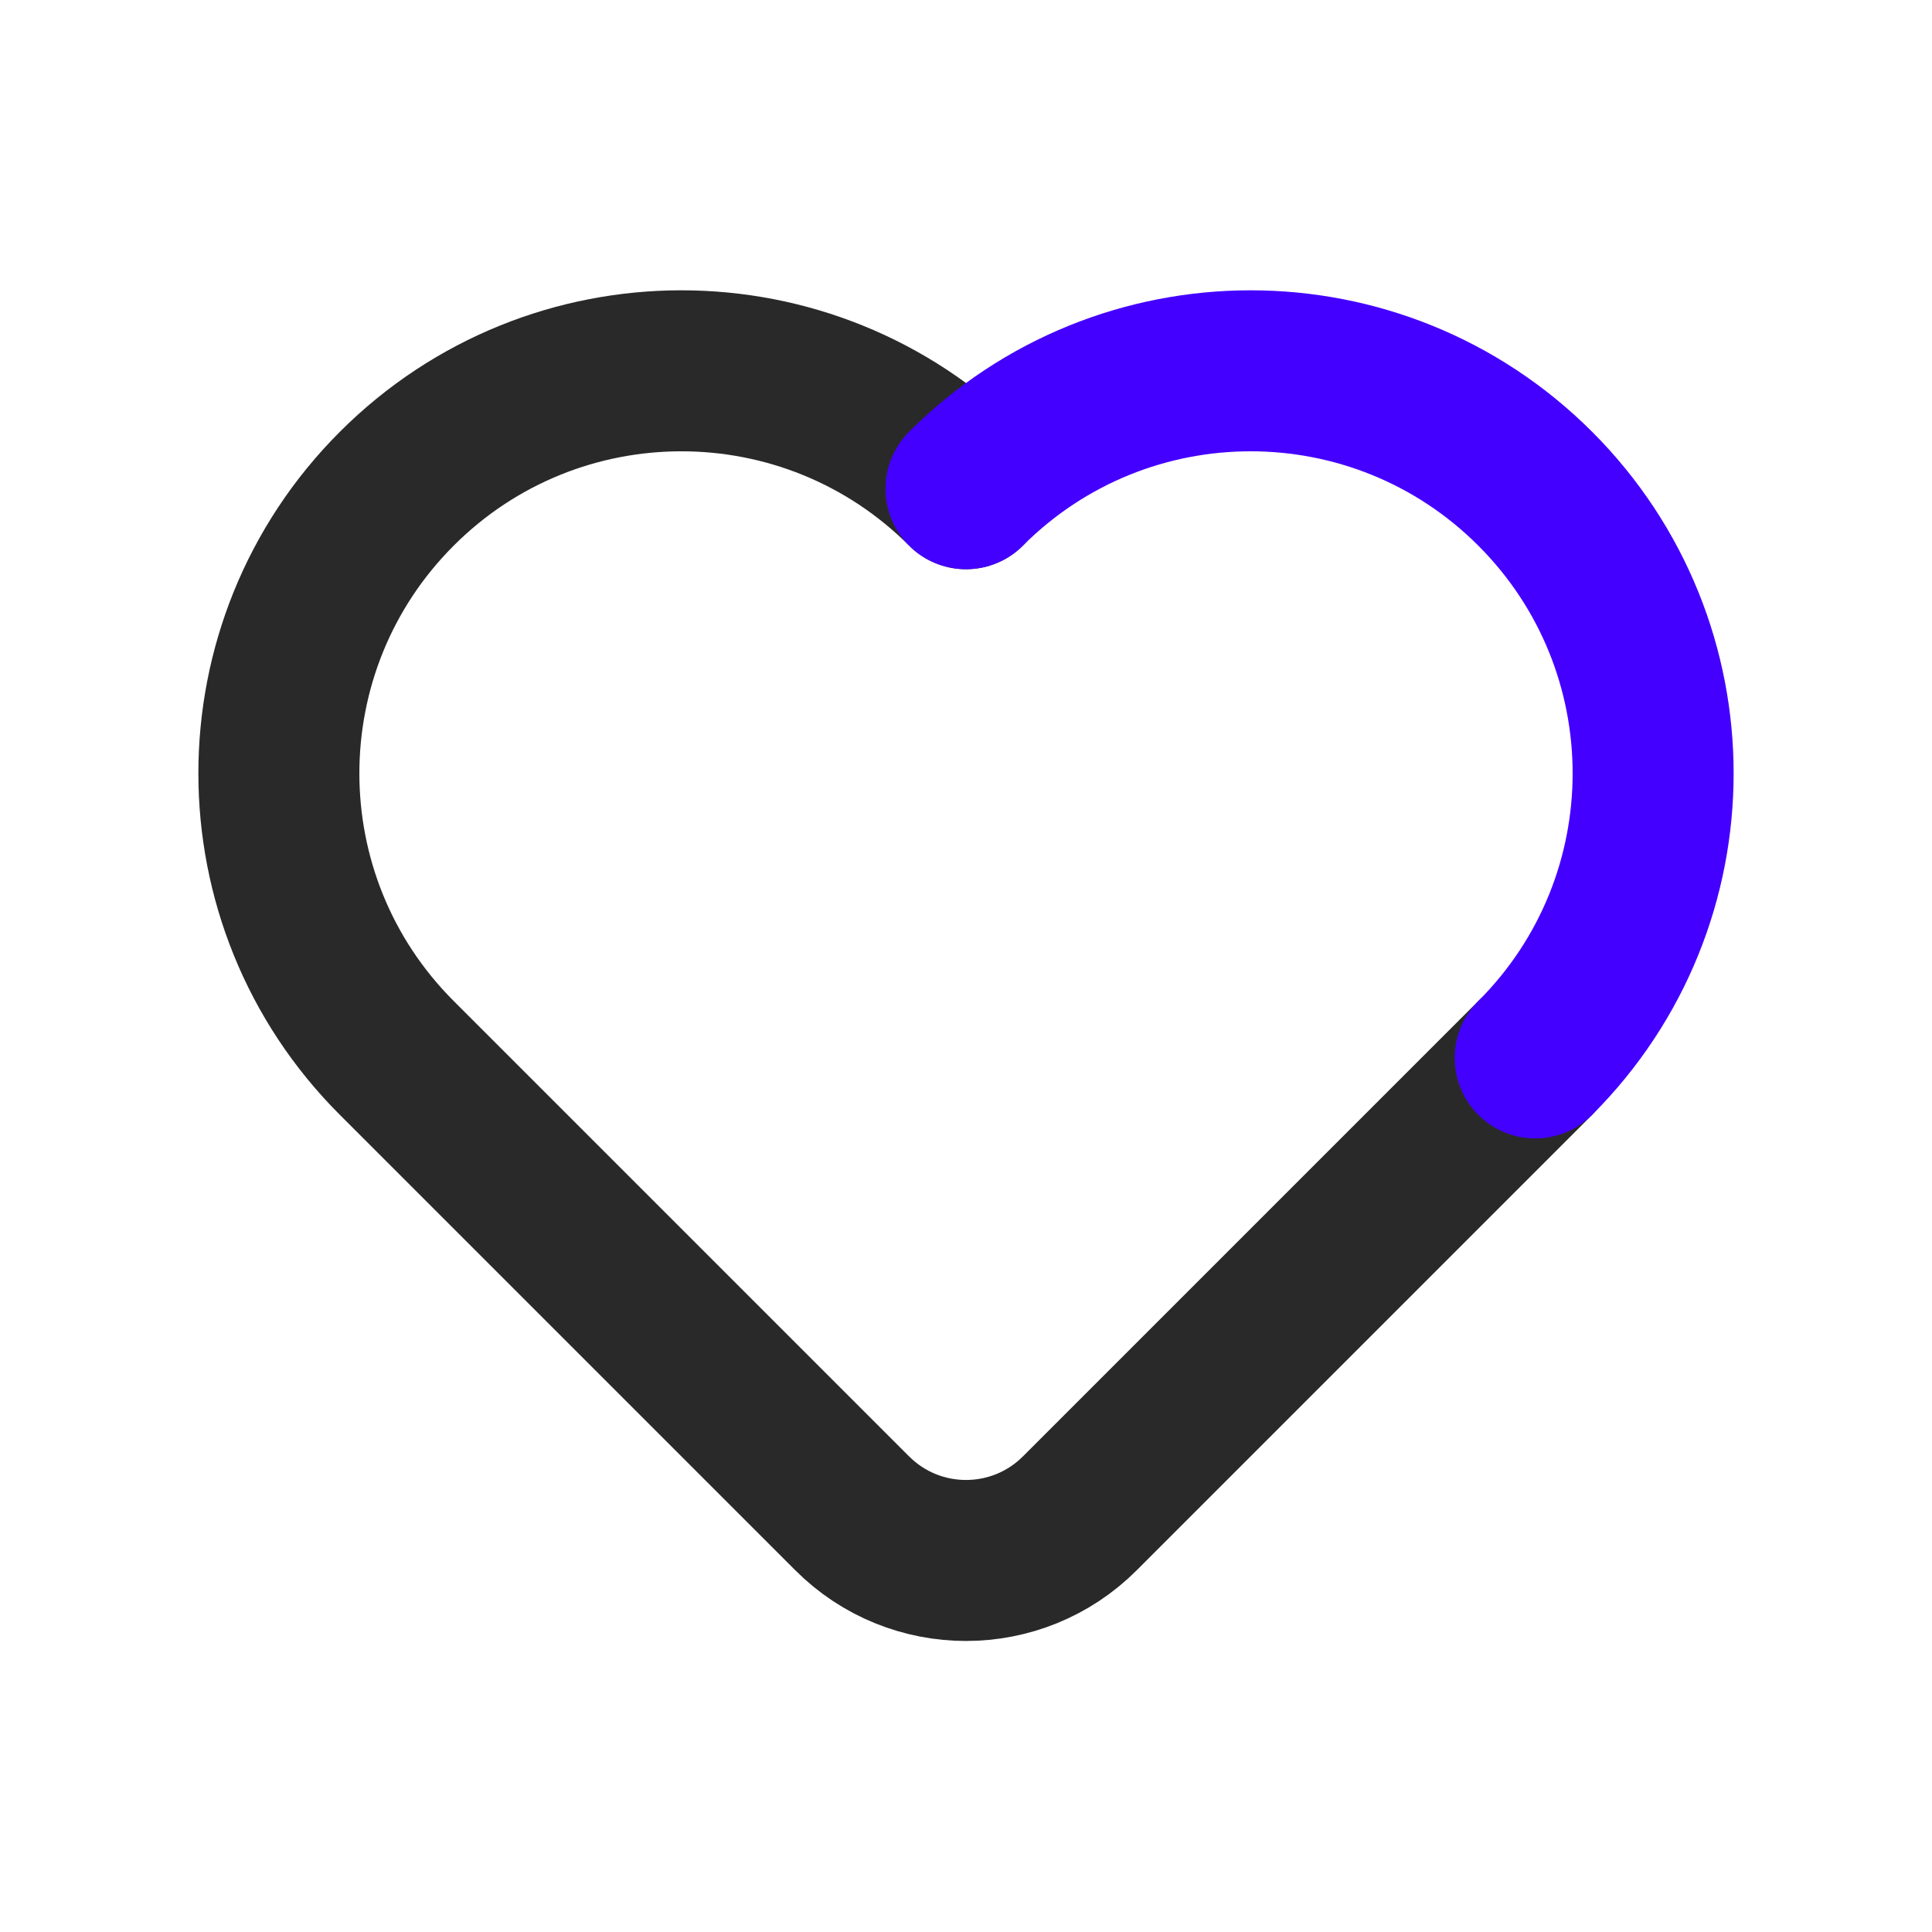 <svg width="24" height="24" viewBox="0 0 24 24" fill="none" xmlns="http://www.w3.org/2000/svg">
<path d="M19.071 13.142L13.414 18.799C12.633 19.58 11.367 19.58 10.586 18.799L4.929 13.142C2.976 11.19 2.976 8.024 4.929 6.071C6.882 4.118 10.047 4.118 12 6.071" stroke="#292929" stroke-width="2" stroke-linecap="round" stroke-linejoin="round"/>
<path d="M19.071 13.142C21.024 11.19 21.024 8.024 19.071 6.071C17.118 4.118 13.953 4.118 12 6.071" stroke="#4400FF" stroke-width="2" stroke-linecap="round" stroke-linejoin="round"/>
</svg>
